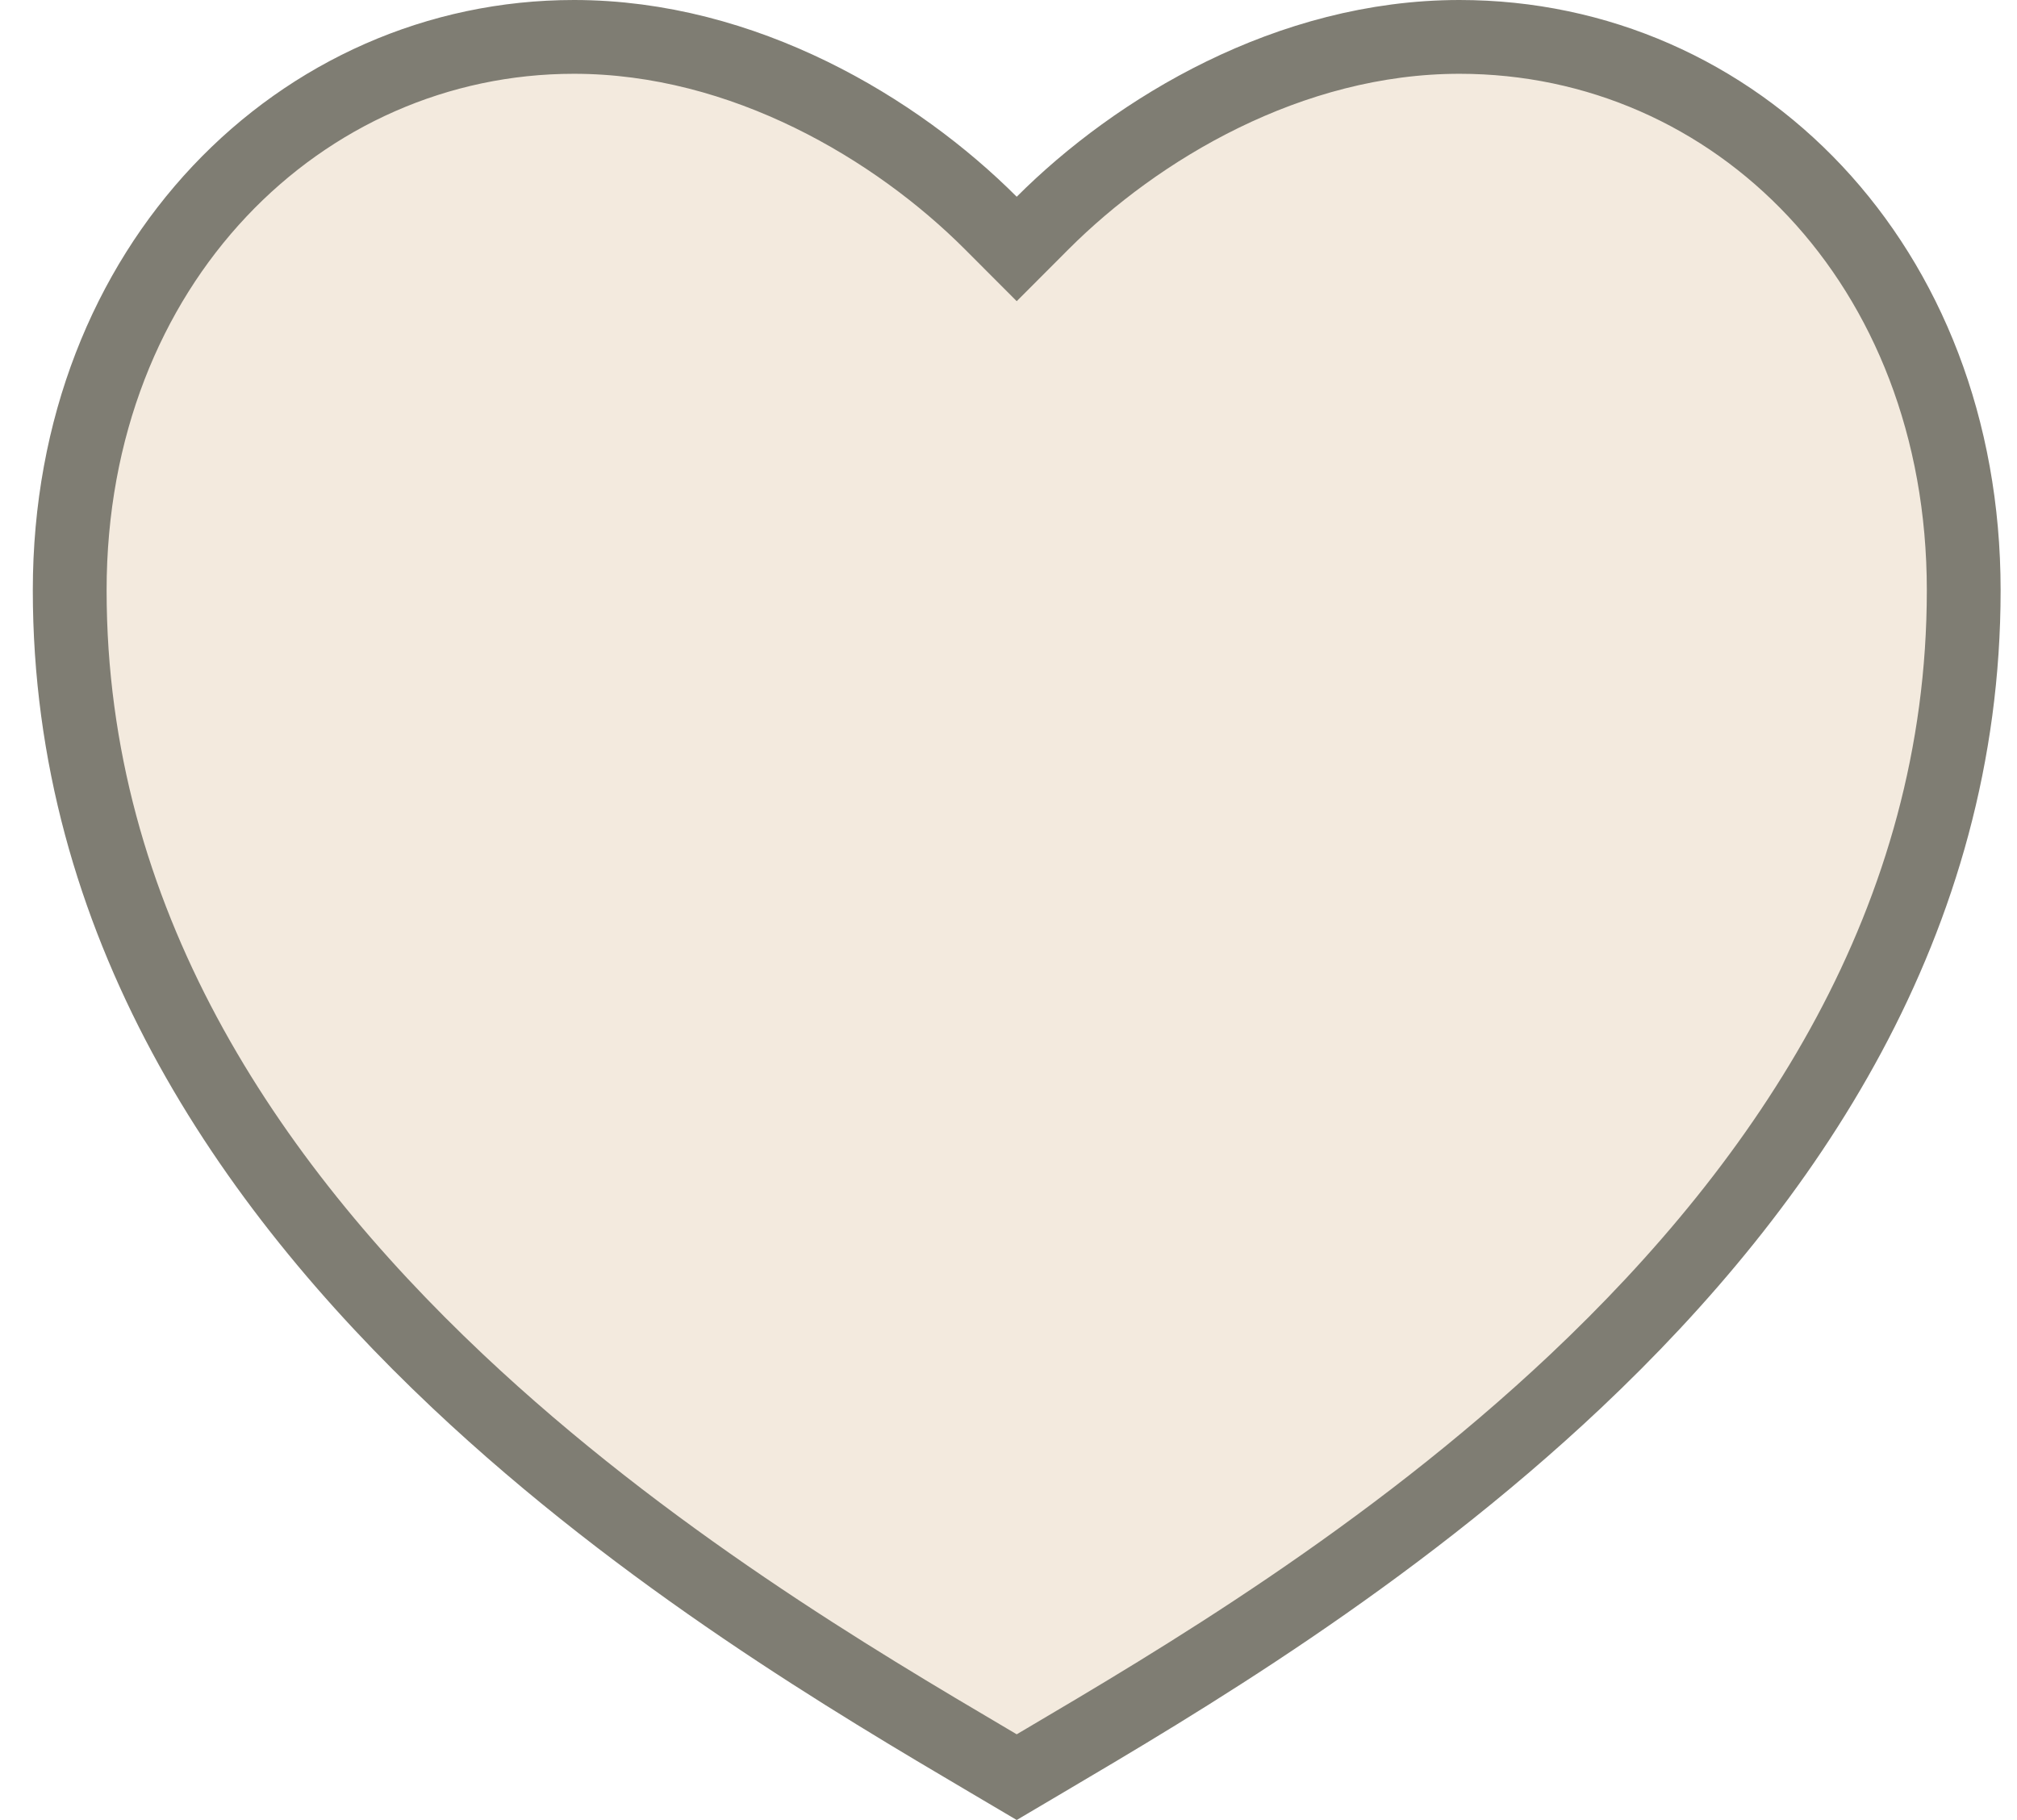 <svg width="41" height="37" viewBox="0 0 41 37" fill="none" xmlns="http://www.w3.org/2000/svg">
<path d="M20.137 4.53L20.667 5.061L21.197 4.53C23.108 2.62 26.208 0.75 29.667 0.75C35.283 0.75 39.917 5.367 39.917 12C39.917 18.71 36.326 24.026 32.028 28.079C28.217 31.672 23.925 34.204 21.238 35.79C21.038 35.907 20.848 36.02 20.667 36.127C20.486 36.02 20.296 35.907 20.096 35.79C17.409 34.204 13.117 31.672 9.306 28.079C5.008 24.026 1.417 18.71 1.417 12C1.417 5.371 6.123 0.75 11.667 0.75C15.126 0.75 18.227 2.62 20.137 4.53Z" fill="#D7BB98" fill-opacity="0.32" stroke="#7F7D73" stroke-width="1.5"/>
</svg>
